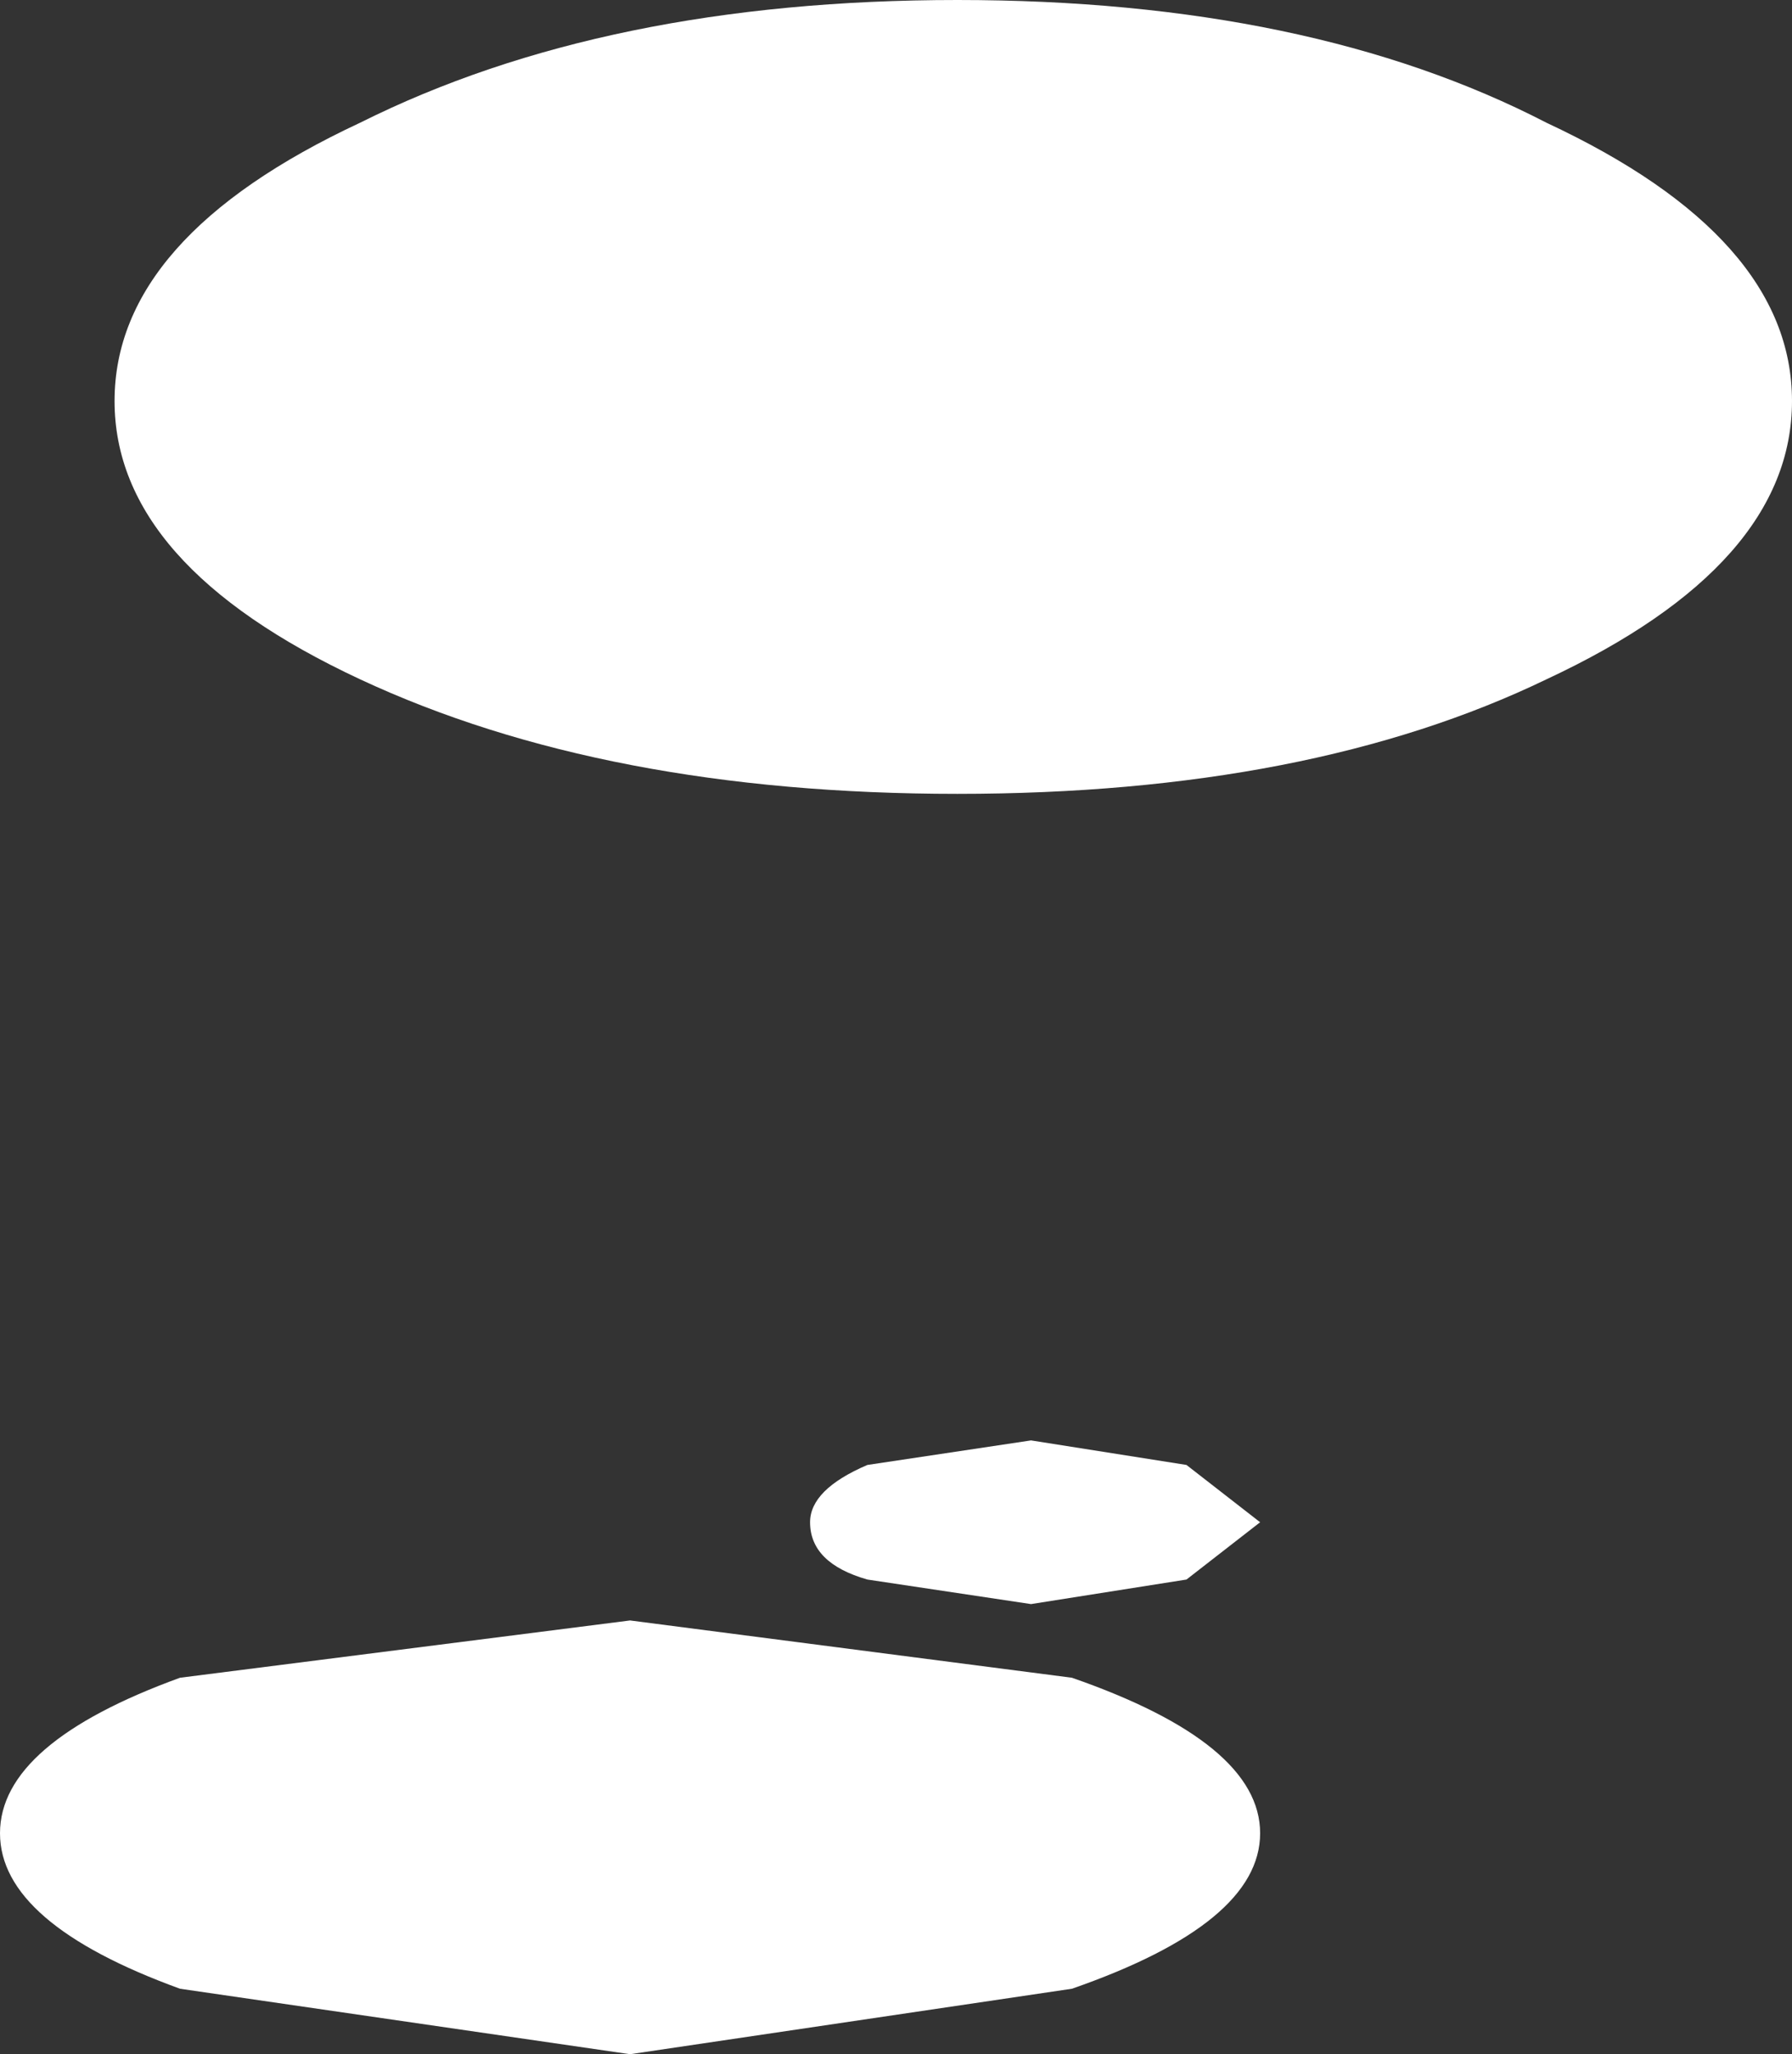 <?xml version="1.0" encoding="UTF-8" standalone="no"?>
<svg xmlns:xlink="http://www.w3.org/1999/xlink" height="12.55px" width="10.95px" xmlns="http://www.w3.org/2000/svg">
  <rect width="100%" height="100%" fill="#333333" stroke="none"/>
  <g transform="matrix(1.0, 0.0, 0.0, 1.0, -8.55, 7.3)">
    <path d="M18.0 -3.15 Q16.55 -2.45 14.4 -2.45 12.25 -2.45 10.75 -3.15 9.25 -3.85 9.25 -4.85 9.25 -5.85 10.75 -6.55 12.25 -7.3 14.4 -7.3 16.55 -7.3 18.0 -6.55 19.5 -5.85 19.5 -4.85 19.5 -3.85 18.0 -3.15" fill="#ffffff" fill-rule="evenodd" stroke="none"/>
    <path d="M15.1 4.85 L12.4 5.25 9.65 4.85 Q8.55 4.45 8.55 3.9 8.55 3.35 9.65 2.95 L12.4 2.6 15.1 2.95 Q16.25 3.35 16.25 3.9 16.25 4.45 15.1 4.85" fill="#ffffff" fill-rule="evenodd" stroke="none"/>
    <path d="M13.85 1.65 L14.85 1.5 15.8 1.65 16.25 2.0 15.8 2.35 14.85 2.5 13.85 2.35 Q13.5 2.25 13.5 2.0 13.5 1.8 13.85 1.65" fill="#ffffff" fill-rule="evenodd" stroke="none"/>
  </g>
</svg>
